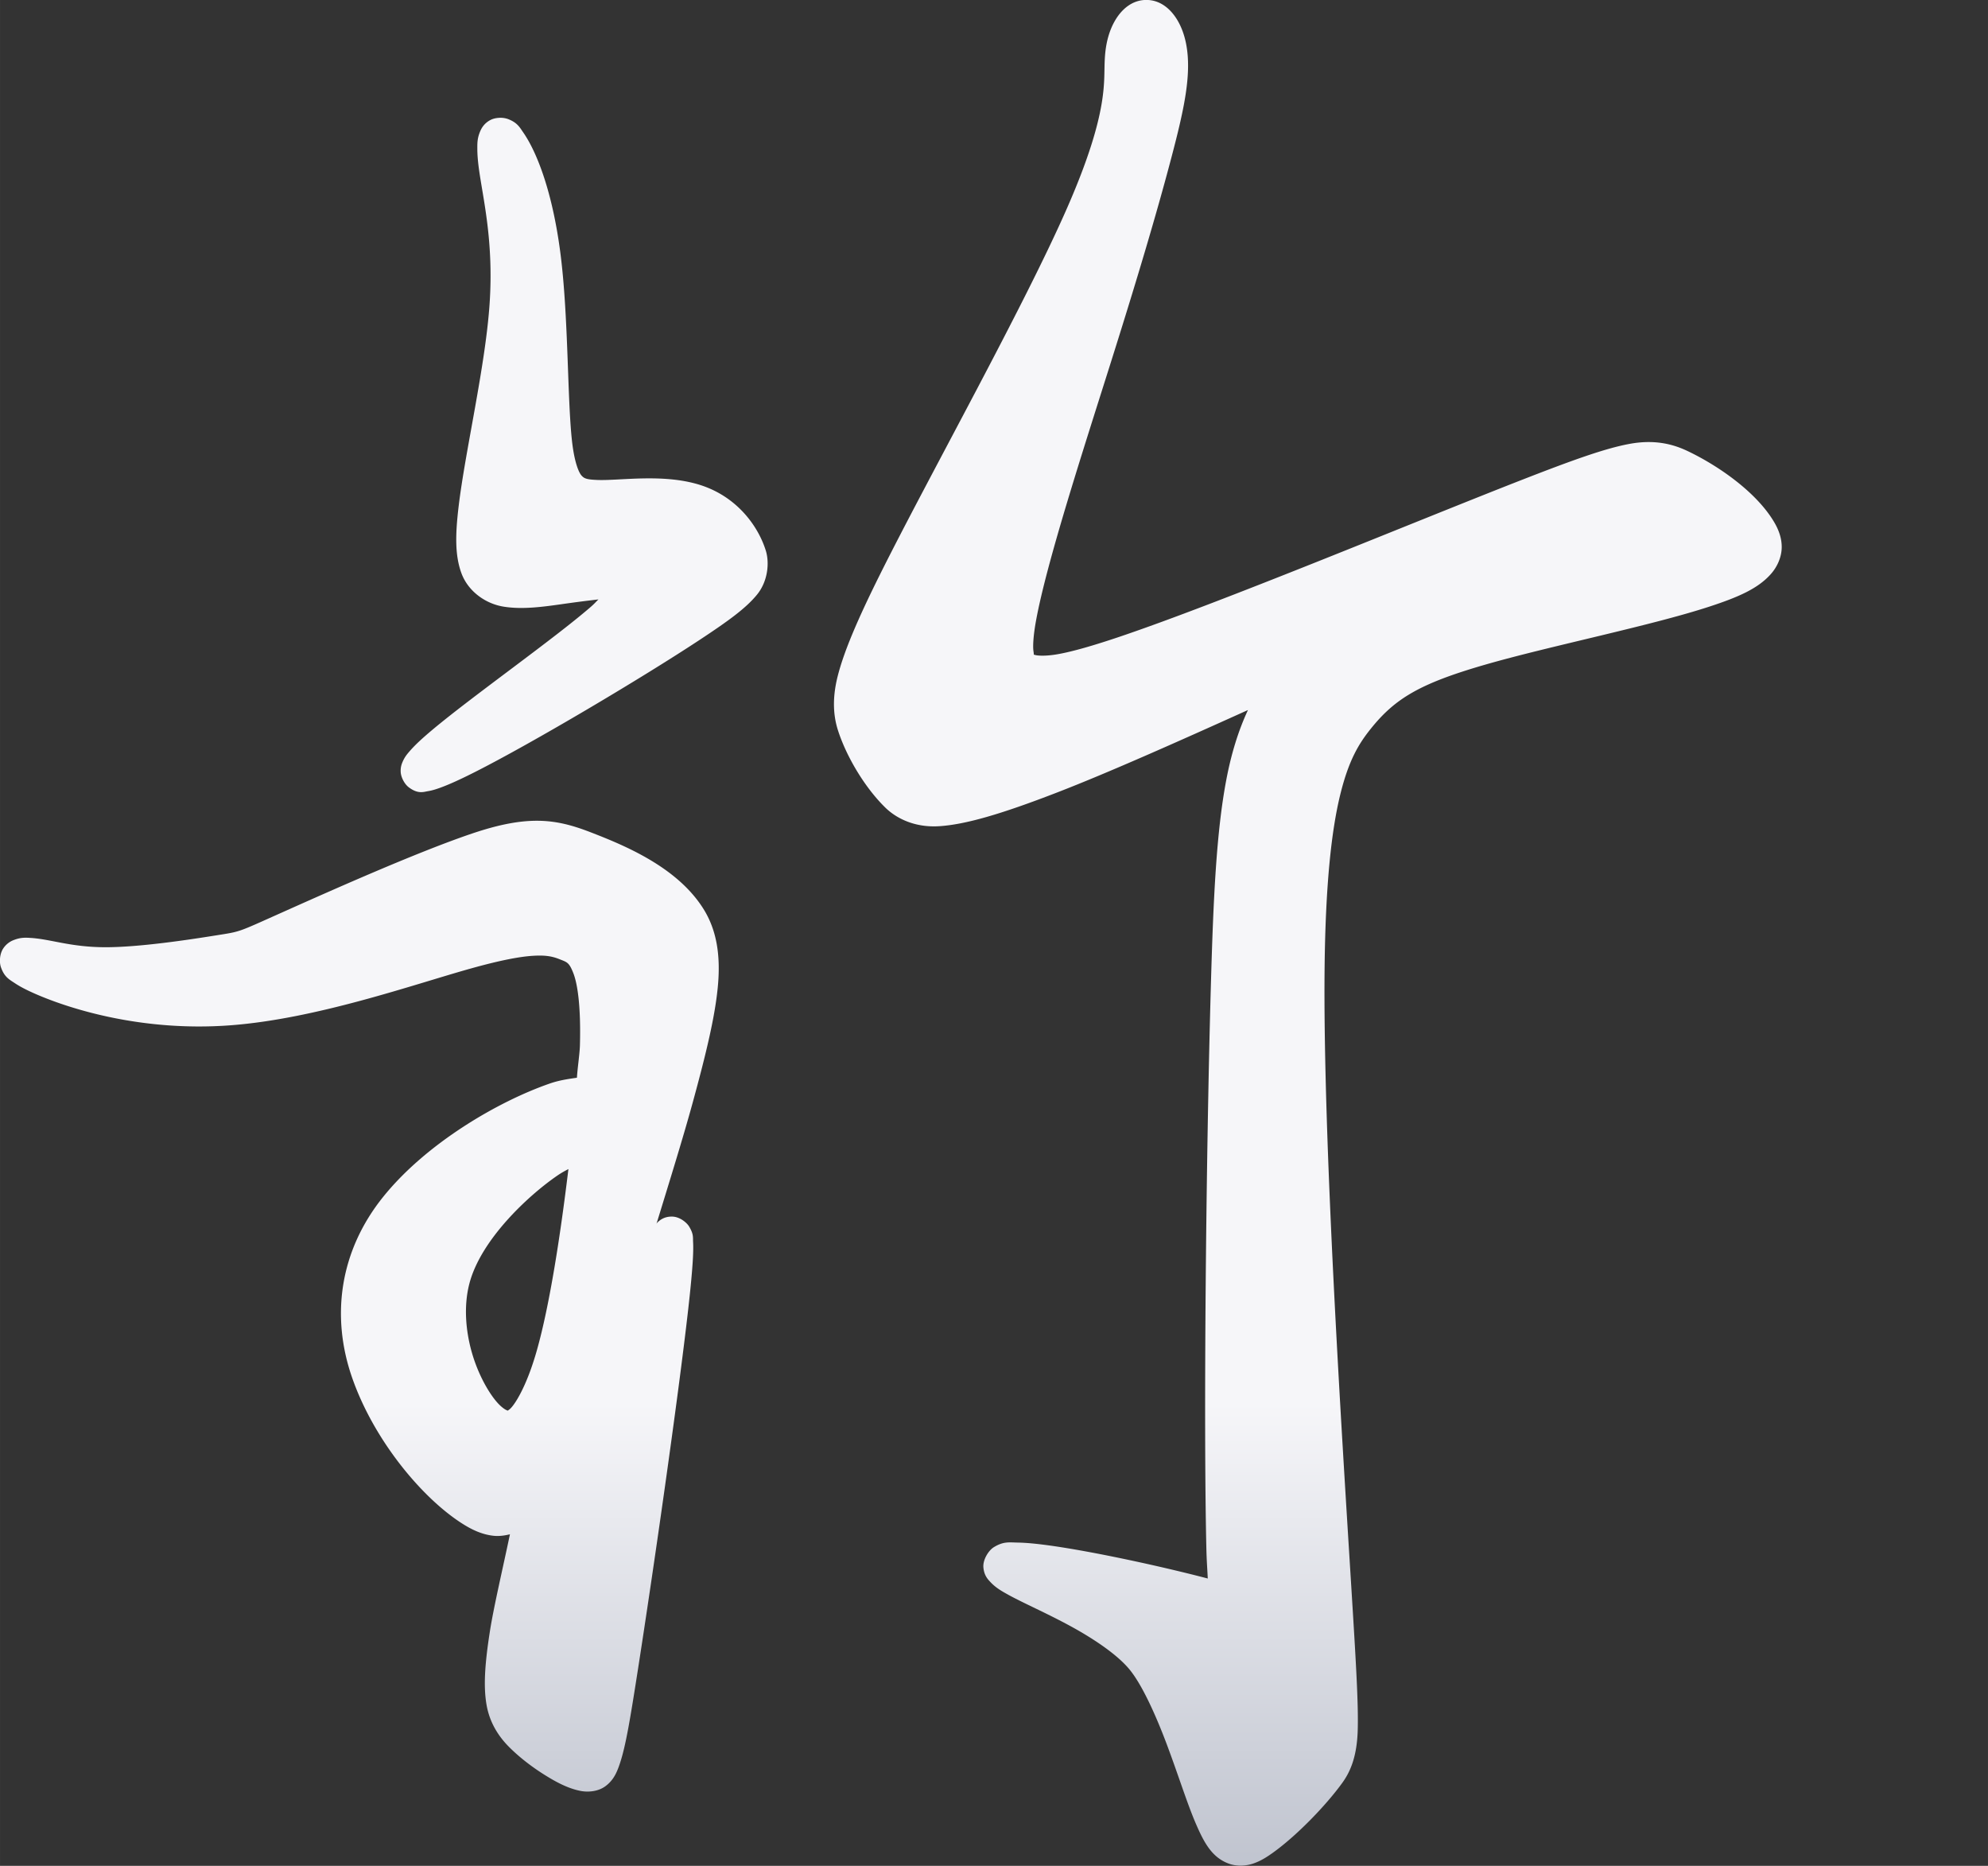 <svg width="635.51" height="596.31" viewBox="0 0 168.14 157.77" xmlns="http://www.w3.org/2000/svg" xmlns:xlink="http://www.w3.org/1999/xlink"><rect x="0" y="0" width="168.14" height="157.77" fill="#333333" stroke="none"/><defs><linearGradient id="a"><stop stop-color="#f6f6f9" offset="0"/><stop stop-color="#c0c4cf" offset="1"/></linearGradient><linearGradient id="b" x1="131.86" x2="131.86" y1="157.78" y2="193.96" gradientUnits="userSpaceOnUse" xlink:href="#a"/></defs><g transform="translate(-59.214 -52.25) scale(1.083)" fill="url(#b)" color="#000" paint-order="markers stroke fill"><path d="M93.672 57.445c-.257.01-.526.07-.75.199-.451.257-.648.616-.757.88-.219.526-.214.906-.212 1.364.002.458.046.968.126 1.556.322 2.355 1.163 5.657.831 10.536-.332 4.88-1.901 11.47-2.418 15.81-.258 2.169-.296 3.795.215 5.198.512 1.404 1.853 2.386 3.285 2.621 1.45.238 3.036.025 4.592-.197 1.124-.16 1.986-.269 2.83-.365-.213.201-.303.323-.58.564-2.872 2.495-9.207 6.954-12.349 9.581-.785.657-1.366 1.188-1.793 1.678-.213.244-.397.456-.563.832-.083.188-.18.433-.16.822.02.388.278.928.636 1.196.715.537 1.15.355 1.482.3.332-.054.631-.147.981-.275.7-.254 1.575-.653 2.706-1.225 4.52-2.286 12.989-7.311 17.562-10.327 2.286-1.508 3.608-2.475 4.46-3.52.854-1.045.98-2.488.687-3.435-.588-1.894-2.228-4.2-5.113-5.122-2.885-.92-6.277-.327-8.035-.396-.862-.033-1.05-.119-1.256-.36-.207-.24-.545-1.02-.73-2.659-.37-3.29-.276-9.681-.892-14.565-.617-4.883-1.852-8.019-2.925-9.56-.268-.386-.452-.754-1.176-1.033a1.781 1.781 0 00-.684-.099zM96.783 112.33c-1.43-.027-3.068.26-5.252.999-4.367 1.476-11.362 4.61-14.87 6.177-3.51 1.567-3.14 1.458-5.132 1.775-1.991.317-5.957.93-8.661.921-2.705-.01-4.222-.631-5.808-.727-.397-.024-.759-.042-1.267.15a1.698 1.698 0 00-.869.679c-.275.417-.312 1.057-.18 1.447.264.78.664.973 1.083 1.253.42.28.936.546 1.62.845 2.739 1.197 8.352 2.948 15.132 2.456 6.78-.492 14.355-3.183 18.887-4.448 2.266-.633 3.786-.92 4.822-.985 1.036-.065 1.553.052 2.115.277.562.225.716.238 1.04 1.057.326.819.605 2.546.523 5.644-.017.656-.188 1.776-.235 2.541-.695.1-1.382.198-2.113.451-4.043 1.4-9.654 4.667-13.02 8.853-3.366 4.186-4.105 9.244-2.438 14.073 1.667 4.83 5.375 9.335 8.533 11.382.79.512 1.605.908 2.537 1.006.419.044.85-.015 1.27-.118-.533 2.552-1.268 5.675-1.561 7.55-.41 2.619-.514 4.348-.264 5.776s.973 2.493 1.755 3.278c.782.785 1.74 1.526 2.708 2.137.967.61 1.884 1.099 2.87 1.295.486.097 1.323.099 1.958-.374s.892-1.083 1.124-1.779c.463-1.392.81-3.509 1.41-7.353 1.199-7.688 3.125-21.065 3.918-28.061.198-1.75.323-3.075.373-4.05.024-.488.032-.885.012-1.24-.019-.355.053-.61-.31-1.209-.18-.3-.736-.779-1.36-.775-.625.004-.938.294-1.12.465-.04.037-.034.062-.067.097 1.007-3.284 2.069-6.698 2.812-9.408 1.083-3.949 1.776-6.839 1.987-9.213.211-2.375-.11-4.33-1.129-5.958-2.039-3.262-6.123-4.949-8.828-5.994-1.353-.523-2.575-.865-4.005-.892zm2.284 27.192c-.636 5.257-1.466 10.606-2.456 14.124-.828 2.944-1.802 4.39-2.162 4.651-.18.13-.09.087-.167.067-.077-.02-.357-.165-.71-.545-.705-.76-1.564-2.27-2.053-3.996-.49-1.726-.632-3.662-.183-5.373.898-3.421 4.584-6.85 6.853-8.41.383-.263.617-.377.878-.518zM144.2 48.241c-1.114 0-1.905.732-2.389 1.518-.483.787-.76 1.752-.841 2.867-.082 1.115.026 2.024-.263 3.726-.288 1.703-.972 4.19-2.665 8.063-3.386 7.748-10.833 21.045-14.616 28.631-1.894 3.796-2.88 6.2-3.337 8.02-.457 1.82-.3 3.18.03 4.207.668 2.075 2.118 4.498 3.72 6.05.783.76 2.207 1.564 4.214 1.428 2.007-.135 4.745-.907 9.344-2.695 3.907-1.518 9.198-3.873 14.74-6.374-.753 1.614-1.31 3.42-1.7 5.49-.763 4.048-1 9.115-1.195 15.936-.389 13.643-.577 34.398-.355 44.01.025 1.069.074 1.56.11 2.372-3.756-.982-9.002-2.114-12.37-2.579-1.02-.14-1.825-.216-2.48-.226-.656-.01-1.1-.108-1.868.367-.384.238-.862.959-.804 1.579.058.62.336.91.542 1.13.412.44.837.687 1.399.998 1.146.635 2.96 1.418 4.819 2.427 1.859 1.009 3.705 2.25 4.662 3.42.963 1.178 2.017 3.486 2.892 5.812.876 2.325 1.602 4.65 2.27 6.196.656 1.523 1.267 2.646 2.559 3.131.646.243 1.365.191 1.925.002s1.023-.479 1.49-.81c1.869-1.328 4.161-3.684 5.469-5.49.654-.903 1.15-2.096 1.207-4.14.057-2.044-.134-5.227-.505-11.2-.742-11.943-2.222-35-2.083-48.255.07-6.628.547-10.807 1.22-13.554.673-2.747 1.48-4.03 2.421-5.196 1.884-2.331 3.815-3.49 8.854-4.948 5.038-1.458 12.96-3.042 17.559-4.547 2.299-.752 3.802-1.418 4.8-2.544.5-.563.835-1.32.845-2.072.01-.753-.255-1.417-.6-1.998-1.379-2.323-4.33-4.38-6.761-5.536-1.215-.578-2.653-.901-4.526-.554-1.873.347-4.314 1.213-8.463 2.832-8.297 3.239-23.435 9.558-31.429 12.25-1.998.672-3.545 1.114-4.656 1.32-1.11.207-1.759.126-1.893.073-.134-.054-.044.117-.105-.275-.06-.393-.013-1.24.194-2.377.824-4.545 3.687-13.339 5.85-20.197 2.165-6.857 3.568-11.643 4.561-15.362.994-3.72 1.603-6.31 1.44-8.54-.083-1.115-.36-2.079-.842-2.865-.484-.787-1.276-1.52-2.39-1.52z" style="font-feature-settings:normal;font-variant-alternates:normal;font-variant-caps:normal;font-variant-east-asian:normal;font-variant-ligatures:normal;font-variant-numeric:normal;font-variant-position:normal;font-variation-settings:normal;inline-size:0;isolation:auto;mix-blend-mode:normal;shape-margin:0;shape-padding:0;text-decoration-color:#000;text-decoration-line:none;text-decoration-style:solid;text-indent:0;text-orientation:mixed;text-transform:none;white-space:normal"/><path d="M176.65 125.21c-.249 0-.521.03-.856.173-.446.19-.97.79-1.054 1.346-.167 1.113.313 1.503.706 2.033.393.53.919 1.105 1.605 1.797 2.747 2.767 8.009 7.289 11.536 12.254 3.528 4.965 5.436 10.548 7.363 13.88.963 1.665 1.96 2.8 3.252 3.353 1.292.554 2.677.329 3.85-.165 2.343-.986 4.741-2.981 6.053-4.982.656-1 1.029-2.359.659-3.68-.37-1.32-1.219-2.575-2.603-4.34-2.768-3.528-7.928-9.17-13.56-13.381-5.633-4.212-11.505-6.832-14.67-7.831-.792-.25-1.407-.414-2.038-.45a6.225 6.225 0 00-.243-.008zM141.01 127.33c-.333-.002-.603.086-.905.168-.485.13-1.019.336-1.665.633-2.587 1.187-6.95 3.84-10.984 7.074-2.017 1.618-3.886 3.331-5.506 4.625-1.62 1.293-3.052 2.068-3.655 2.126-.604.058-1.13-.276-1.796-1.06-.666-.785-1.248-1.867-1.836-2.731-.295-.433-.55-.781-.976-1.108a1.866 1.866 0 00-.945-.41c-.457-.063-1.09.148-1.422.475-.663.656-.6 1.167-.628 1.682-.028.514.008 1.088.09 1.802.334 2.854 1.424 7.868 3.102 11.145 1.68 3.277 4.087 4.456 5.712 4.79.812.167 1.904.176 2.809-.398s1.523-1.45 2.264-2.758c1.482-2.614 3.442-7.177 5.494-10.537 2.052-3.36 4.215-5.607 6.396-7.494s4.296-3.259 5.498-4.572c.3-.328.565-.61.739-1.187.086-.288.15-.724-.057-1.207-.207-.482-.685-.822-1.04-.937a2.245 2.245 0 00-.69-.121z" style="font-feature-settings:normal;font-variant-alternates:normal;font-variant-caps:normal;font-variant-east-asian:normal;font-variant-ligatures:normal;font-variant-numeric:normal;font-variant-position:normal;font-variation-settings:normal;inline-size:0;isolation:auto;mix-blend-mode:normal;shape-margin:0;shape-padding:0;text-decoration-color:#000;text-decoration-line:none;text-decoration-style:solid;text-indent:0;text-orientation:mixed;text-transform:none;white-space:normal"/></g></svg>